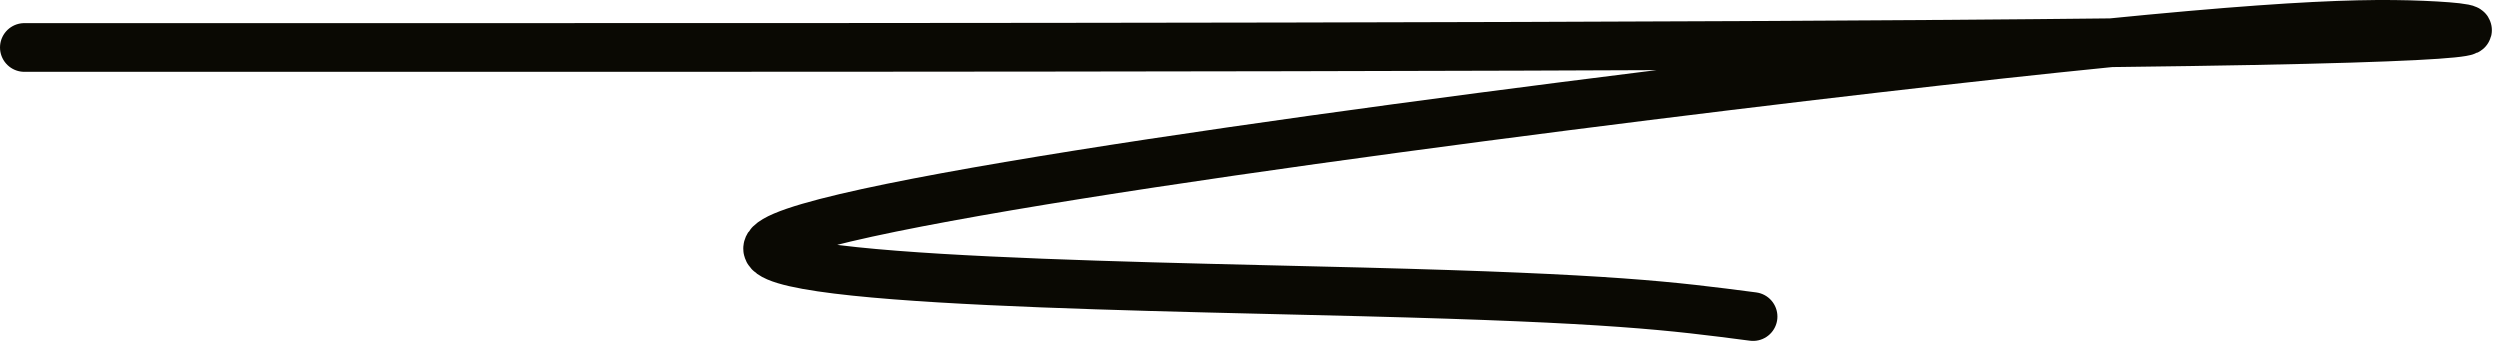 <svg preserveAspectRatio="none" width="100%" height="100%" overflow="visible" style="display: block;" viewBox="0 0 308 42" fill="none" xmlns="http://www.w3.org/2000/svg">
<path id="Vector 1" d="M3 5.849C3.592 5.849 4.184 5.849 55.846 5.849C107.507 5.849 210.221 5.849 260.973 5.255C311.724 4.66 307.401 3.471 298.477 3.098C289.553 2.724 276.16 3.202 231.003 8.429C185.845 13.657 109.33 23.619 96.524 29.072C83.717 34.525 136.938 35.167 167.871 35.961C198.803 36.755 205.835 37.681 215.978 39" stroke="#0A0903" stroke-width="6" stroke-linecap="round"/>
</svg>
